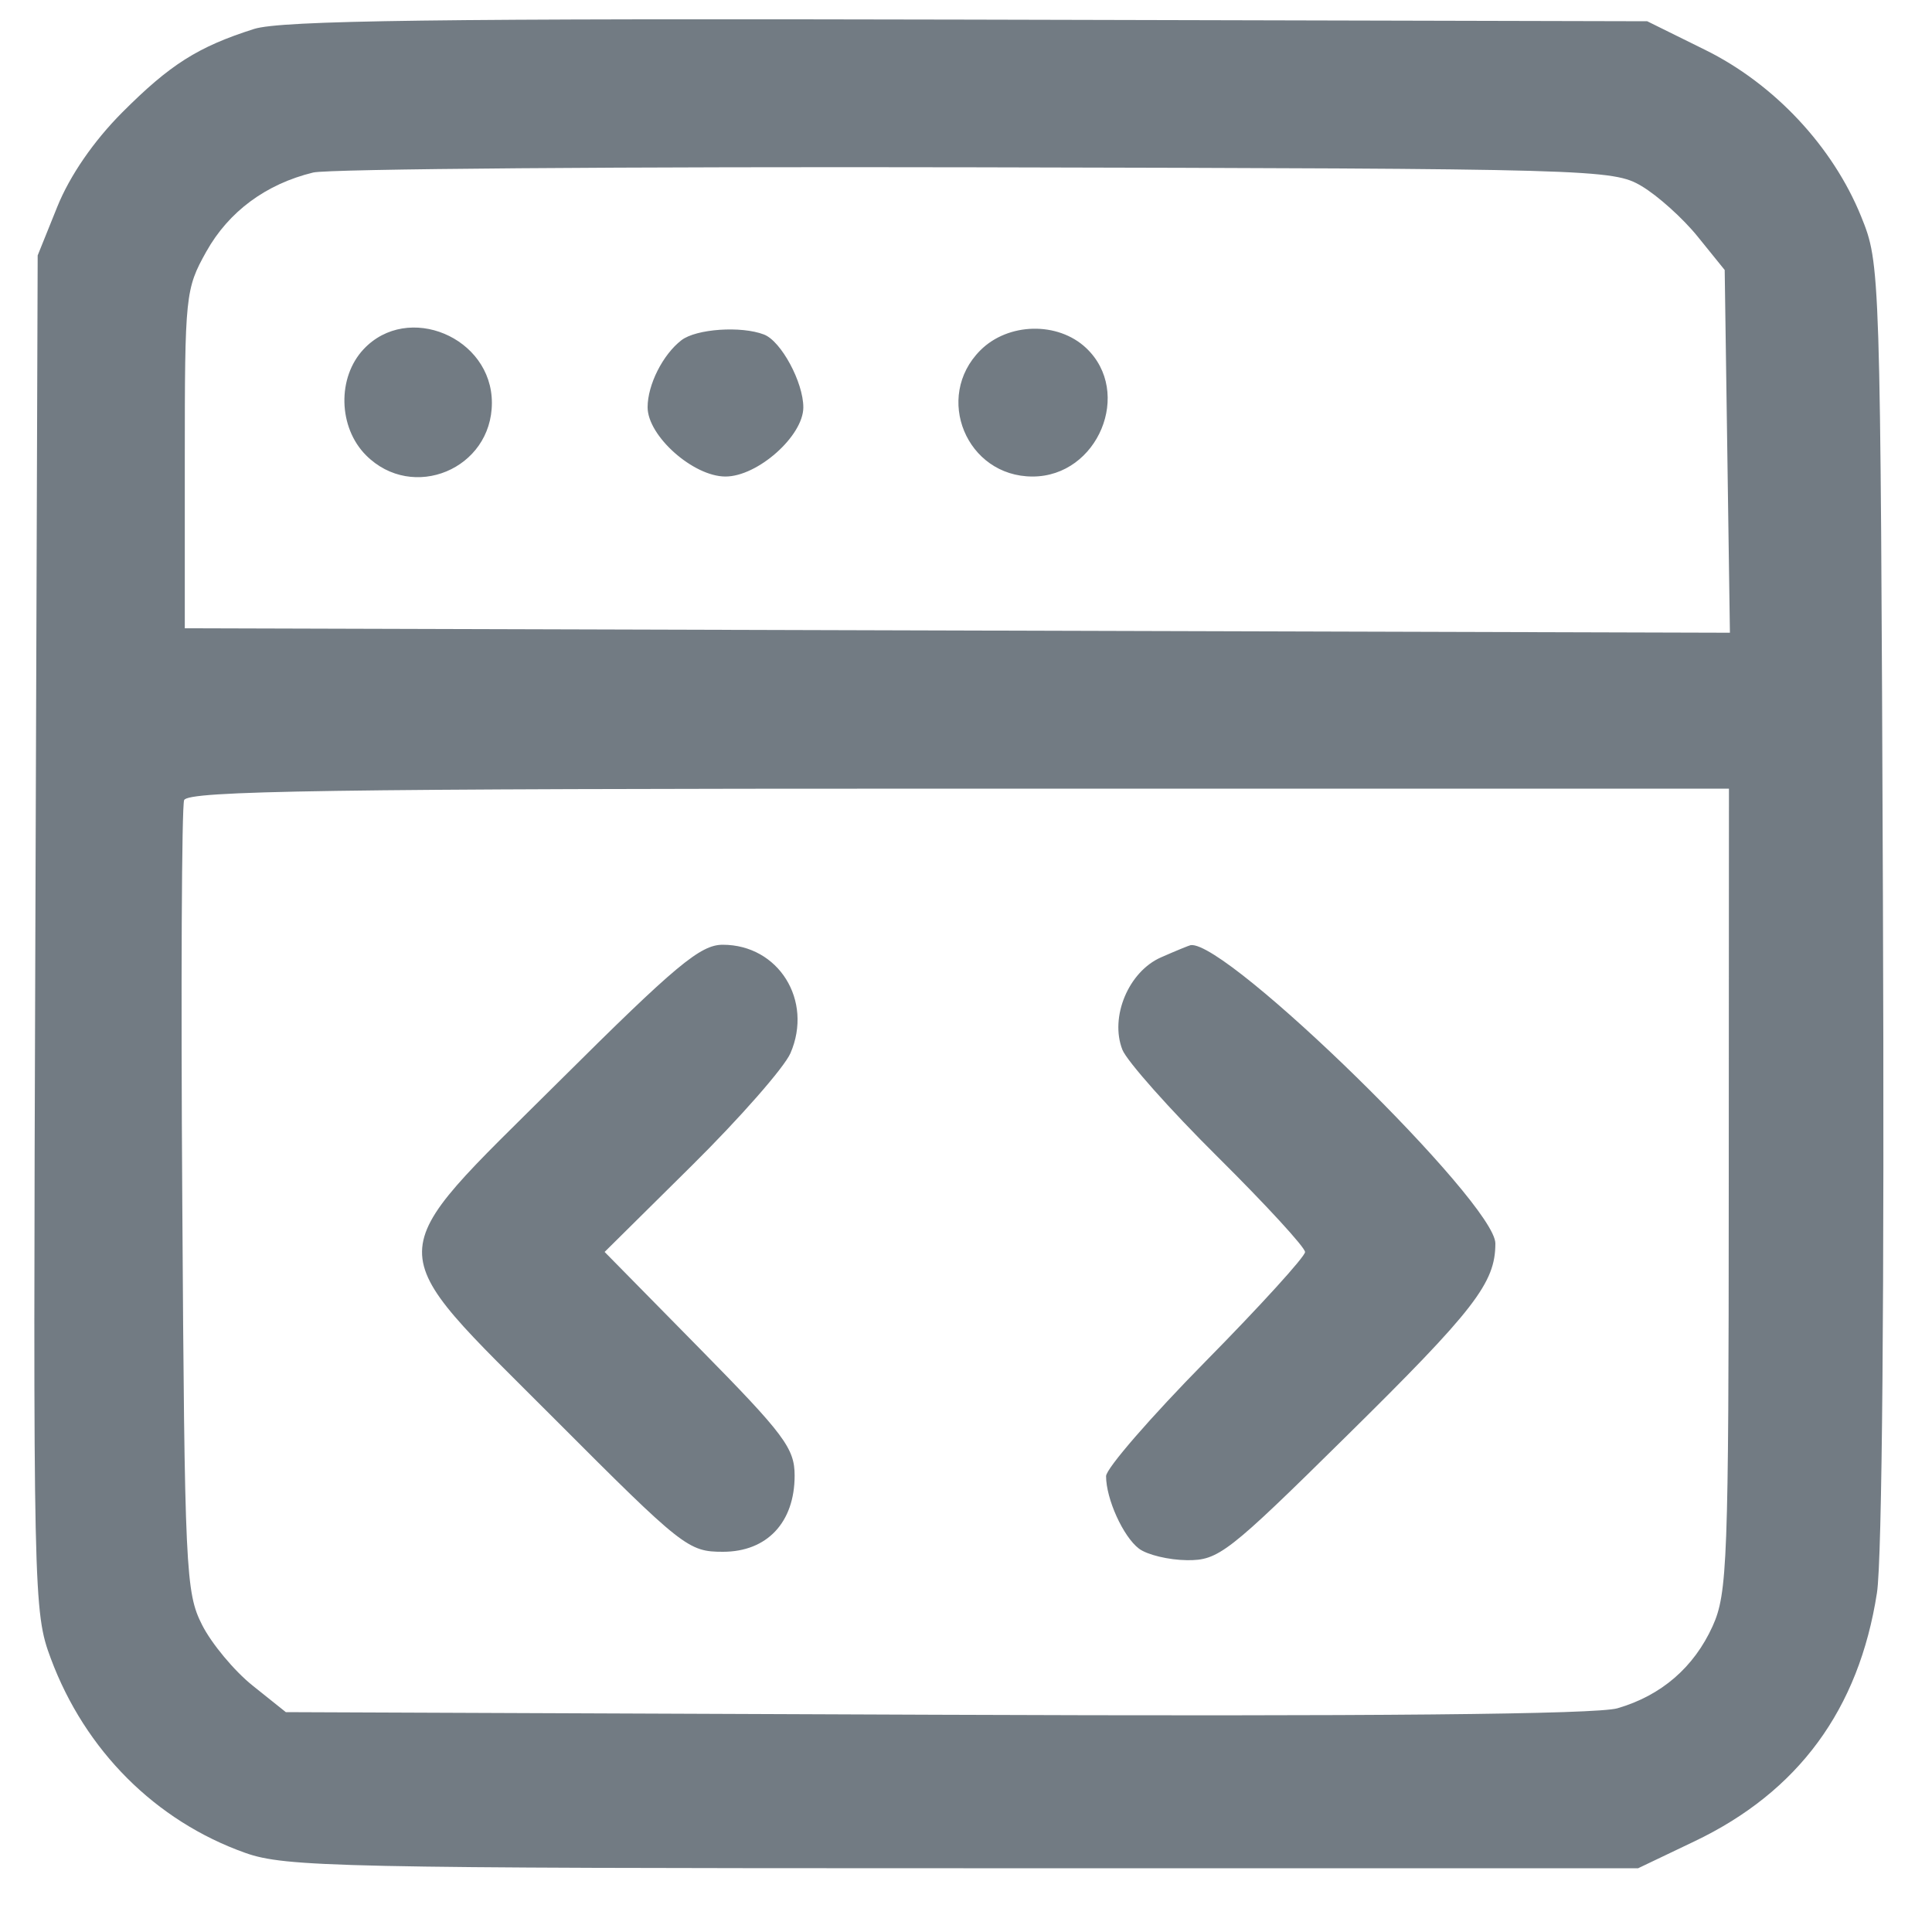 <svg width="20" height="20" viewBox="0 0 20 20" fill="none" xmlns="http://www.w3.org/2000/svg">
<path fill-rule="evenodd" clip-rule="evenodd" d="M2.629 0.3C2.048 0.485 1.76 0.668 1.265 1.164C0.969 1.461 0.724 1.817 0.594 2.138L0.39 2.644L0.366 9.66C0.342 16.545 0.346 16.686 0.526 17.169C0.881 18.122 1.611 18.851 2.539 19.181C2.954 19.328 3.51 19.34 9.973 19.34H16.958L17.54 19.062C18.617 18.548 19.243 17.696 19.43 16.49C19.484 16.147 19.508 13.334 19.492 9.329C19.466 2.743 19.465 2.733 19.266 2.24C18.973 1.517 18.367 0.869 17.651 0.516L17.052 0.22L10.019 0.203C4.531 0.19 2.909 0.211 2.629 0.3ZM16.993 1.926C17.16 2.025 17.422 2.26 17.575 2.45L17.854 2.795L17.881 4.672L17.908 6.55L9.91 6.527L1.913 6.504V4.753C1.913 3.053 1.919 2.992 2.136 2.604C2.368 2.19 2.753 1.905 3.242 1.786C3.397 1.748 6.487 1.724 10.107 1.732C16.515 1.746 16.697 1.751 16.993 1.926ZM3.764 3.615C3.489 3.908 3.501 4.424 3.789 4.713C4.272 5.197 5.092 4.855 5.092 4.17C5.092 3.491 4.221 3.127 3.764 3.615ZM7.054 3.522C6.862 3.67 6.704 3.982 6.704 4.216C6.704 4.513 7.176 4.933 7.51 4.933C7.843 4.933 8.316 4.513 8.316 4.217C8.316 3.957 8.086 3.531 7.909 3.463C7.673 3.372 7.207 3.404 7.054 3.522ZM10.148 3.627C9.665 4.111 10.005 4.933 10.689 4.933C11.366 4.933 11.73 4.06 11.243 3.602C10.951 3.327 10.436 3.338 10.148 3.627ZM17.896 12.316C17.895 16.163 17.882 16.495 17.729 16.834C17.535 17.261 17.198 17.552 16.744 17.684C16.527 17.747 14.201 17.769 9.69 17.751L2.959 17.724L2.615 17.449C2.426 17.298 2.19 17.015 2.092 16.821C1.922 16.486 1.911 16.262 1.887 12.435C1.872 10.217 1.881 8.349 1.906 8.283C1.943 8.186 3.392 8.164 9.925 8.164H17.898L17.896 12.316ZM5.792 11.19C3.901 13.072 3.904 12.847 5.744 14.692C7.069 16.02 7.125 16.064 7.484 16.064C7.94 16.064 8.226 15.76 8.226 15.275C8.226 14.993 8.119 14.85 7.243 13.96L6.259 12.96L7.162 12.066C7.659 11.574 8.119 11.05 8.183 10.902C8.419 10.356 8.059 9.78 7.482 9.78C7.25 9.78 6.998 9.99 5.792 11.19ZM12.02 9.91C11.683 10.057 11.486 10.528 11.619 10.867C11.666 10.985 12.11 11.485 12.607 11.978C13.104 12.471 13.51 12.913 13.51 12.961C13.51 13.008 13.047 13.518 12.48 14.093C11.914 14.668 11.45 15.202 11.45 15.281C11.45 15.517 11.627 15.907 11.79 16.031C11.874 16.095 12.098 16.149 12.289 16.151C12.614 16.153 12.71 16.079 13.931 14.874C15.267 13.557 15.48 13.281 15.48 12.872C15.48 12.453 12.701 9.732 12.326 9.784C12.312 9.786 12.174 9.842 12.02 9.91Z" fill="#727B83"/>
</svg>
